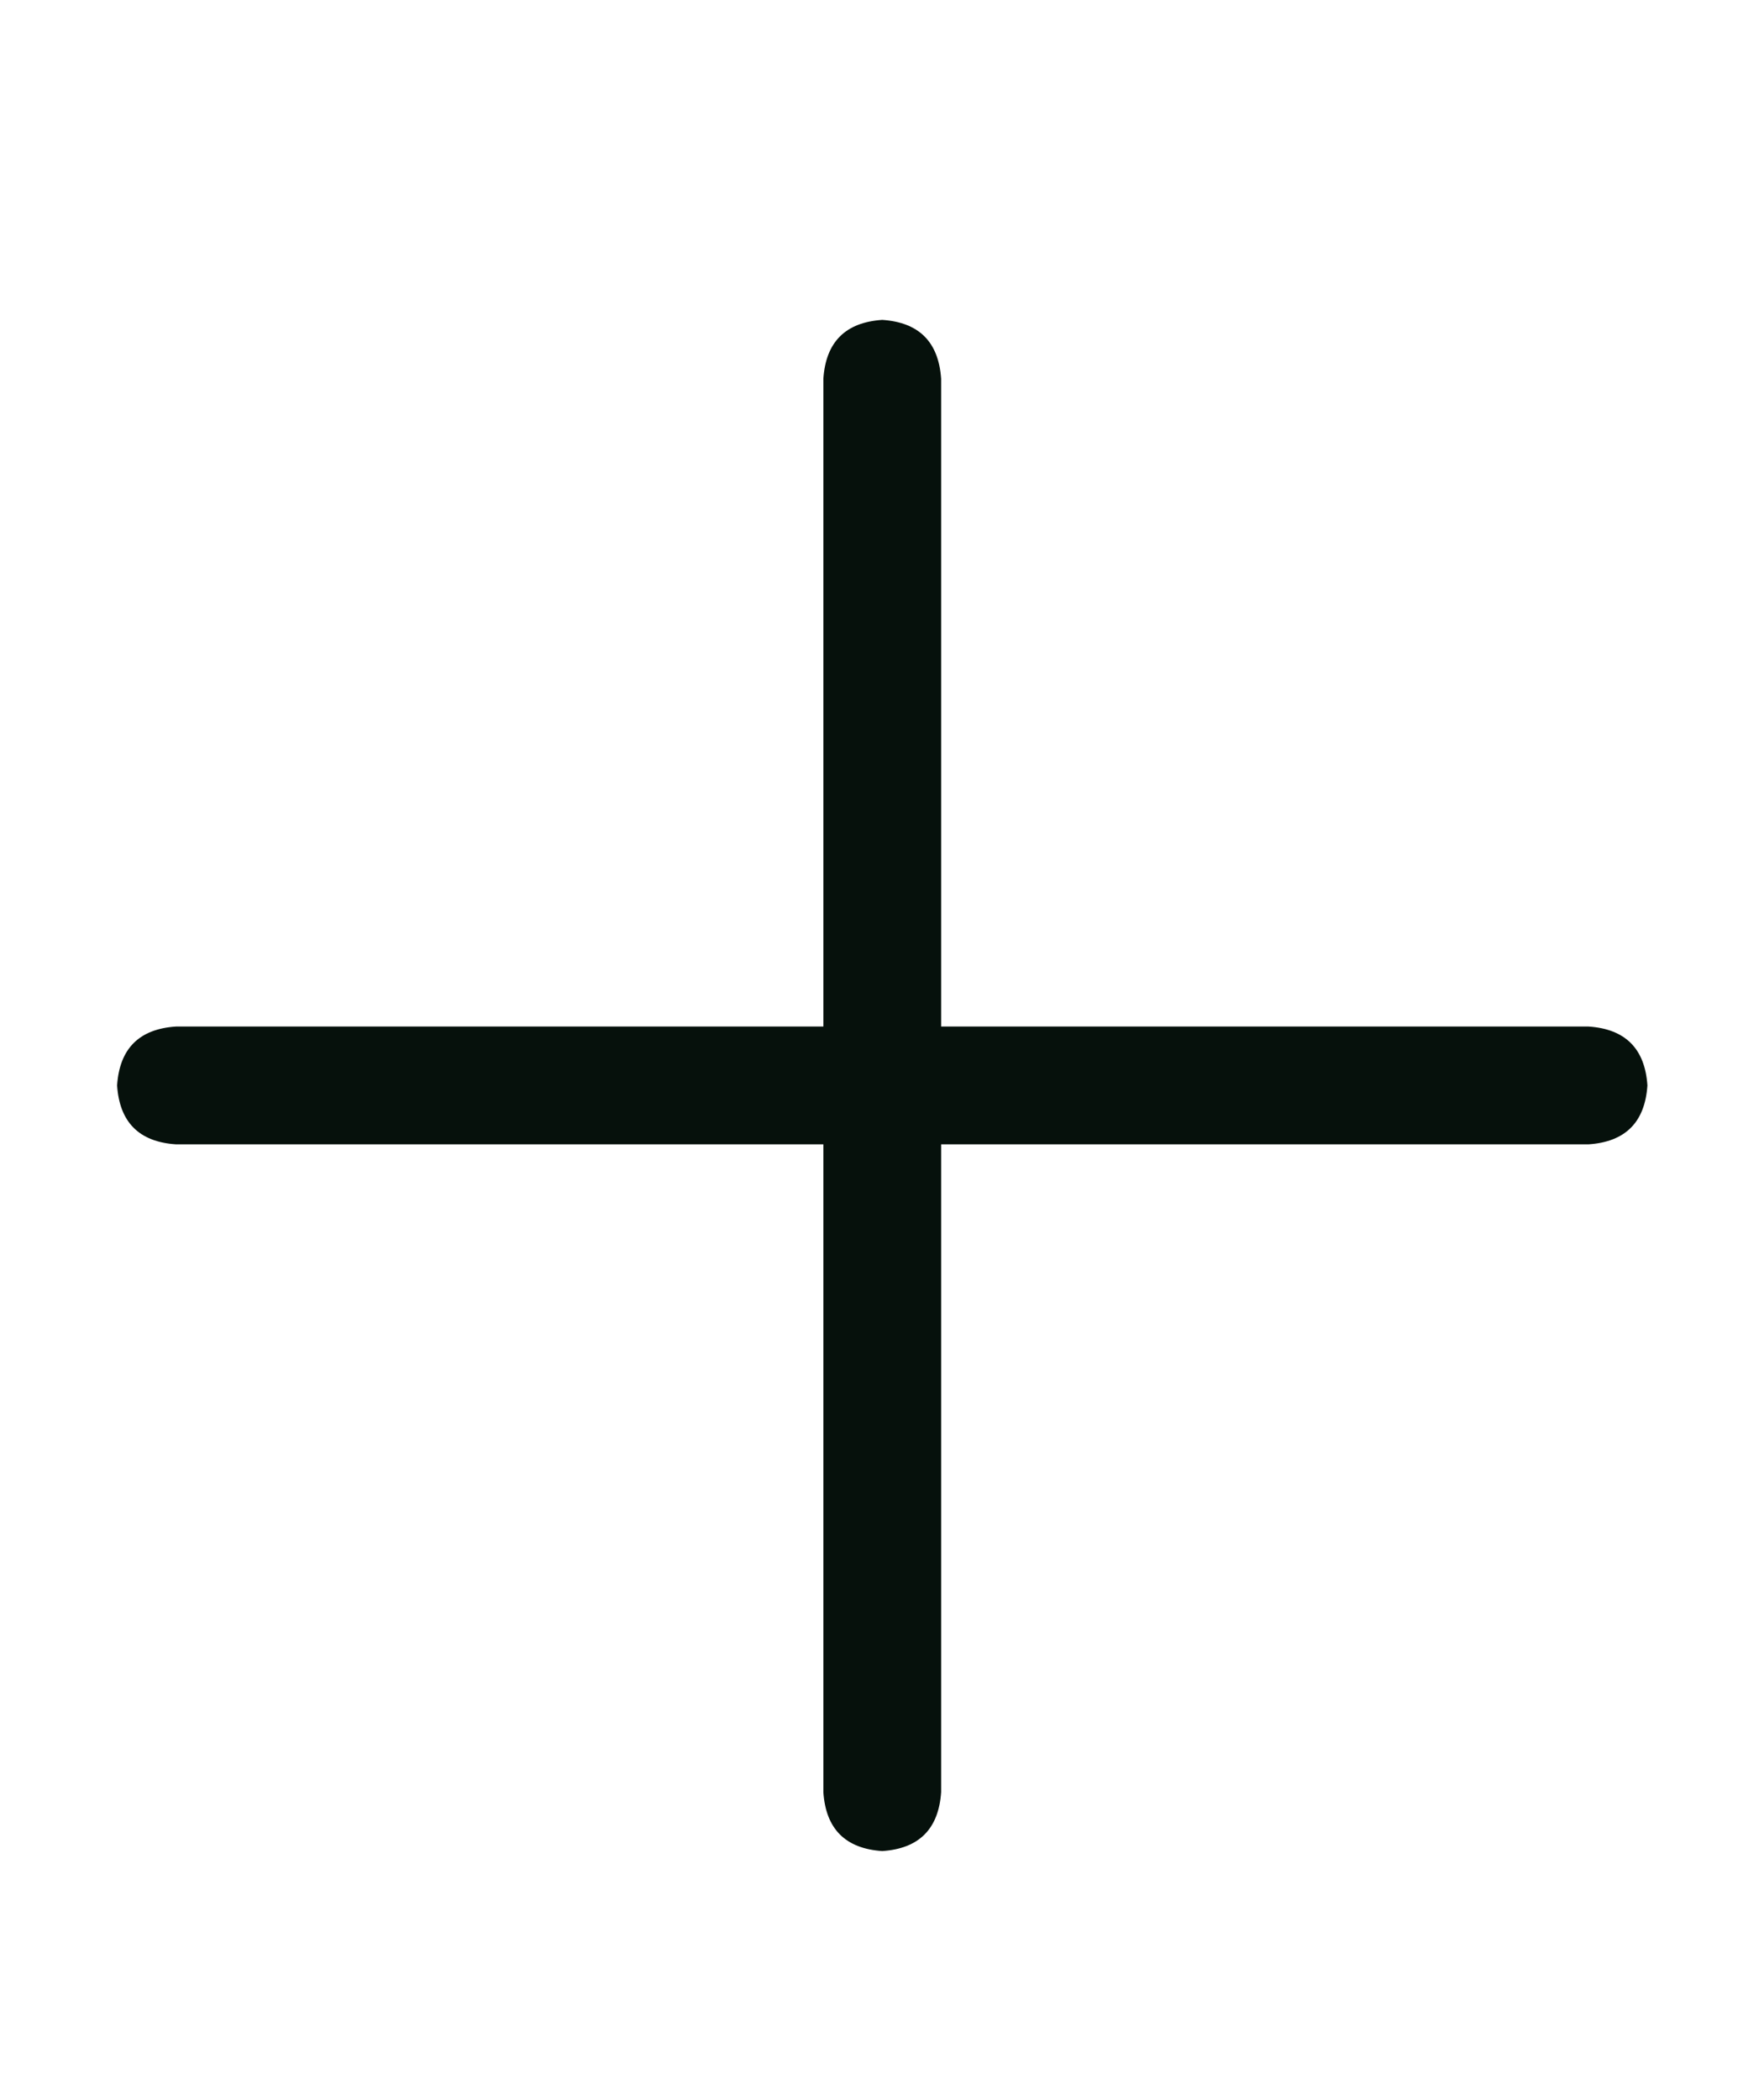 <svg width="21" height="25" viewBox="0 0 21 25" fill="none" xmlns="http://www.w3.org/2000/svg">
<path d="M11.204 4.509C11.174 4.071 10.941 3.837 10.503 3.808C10.065 3.837 9.831 4.071 9.802 4.509V12.22H2.094C1.656 12.249 1.423 12.483 1.394 12.921C1.423 13.359 1.656 13.593 2.094 13.622H9.802V21.334C9.831 21.772 10.065 22.006 10.503 22.035C10.941 22.006 11.174 21.772 11.204 21.334V13.622H18.912C19.349 13.593 19.583 13.359 19.612 12.921C19.583 12.483 19.349 12.249 18.912 12.22H11.204V4.509Z" fill="#06110C"/>
</svg>
